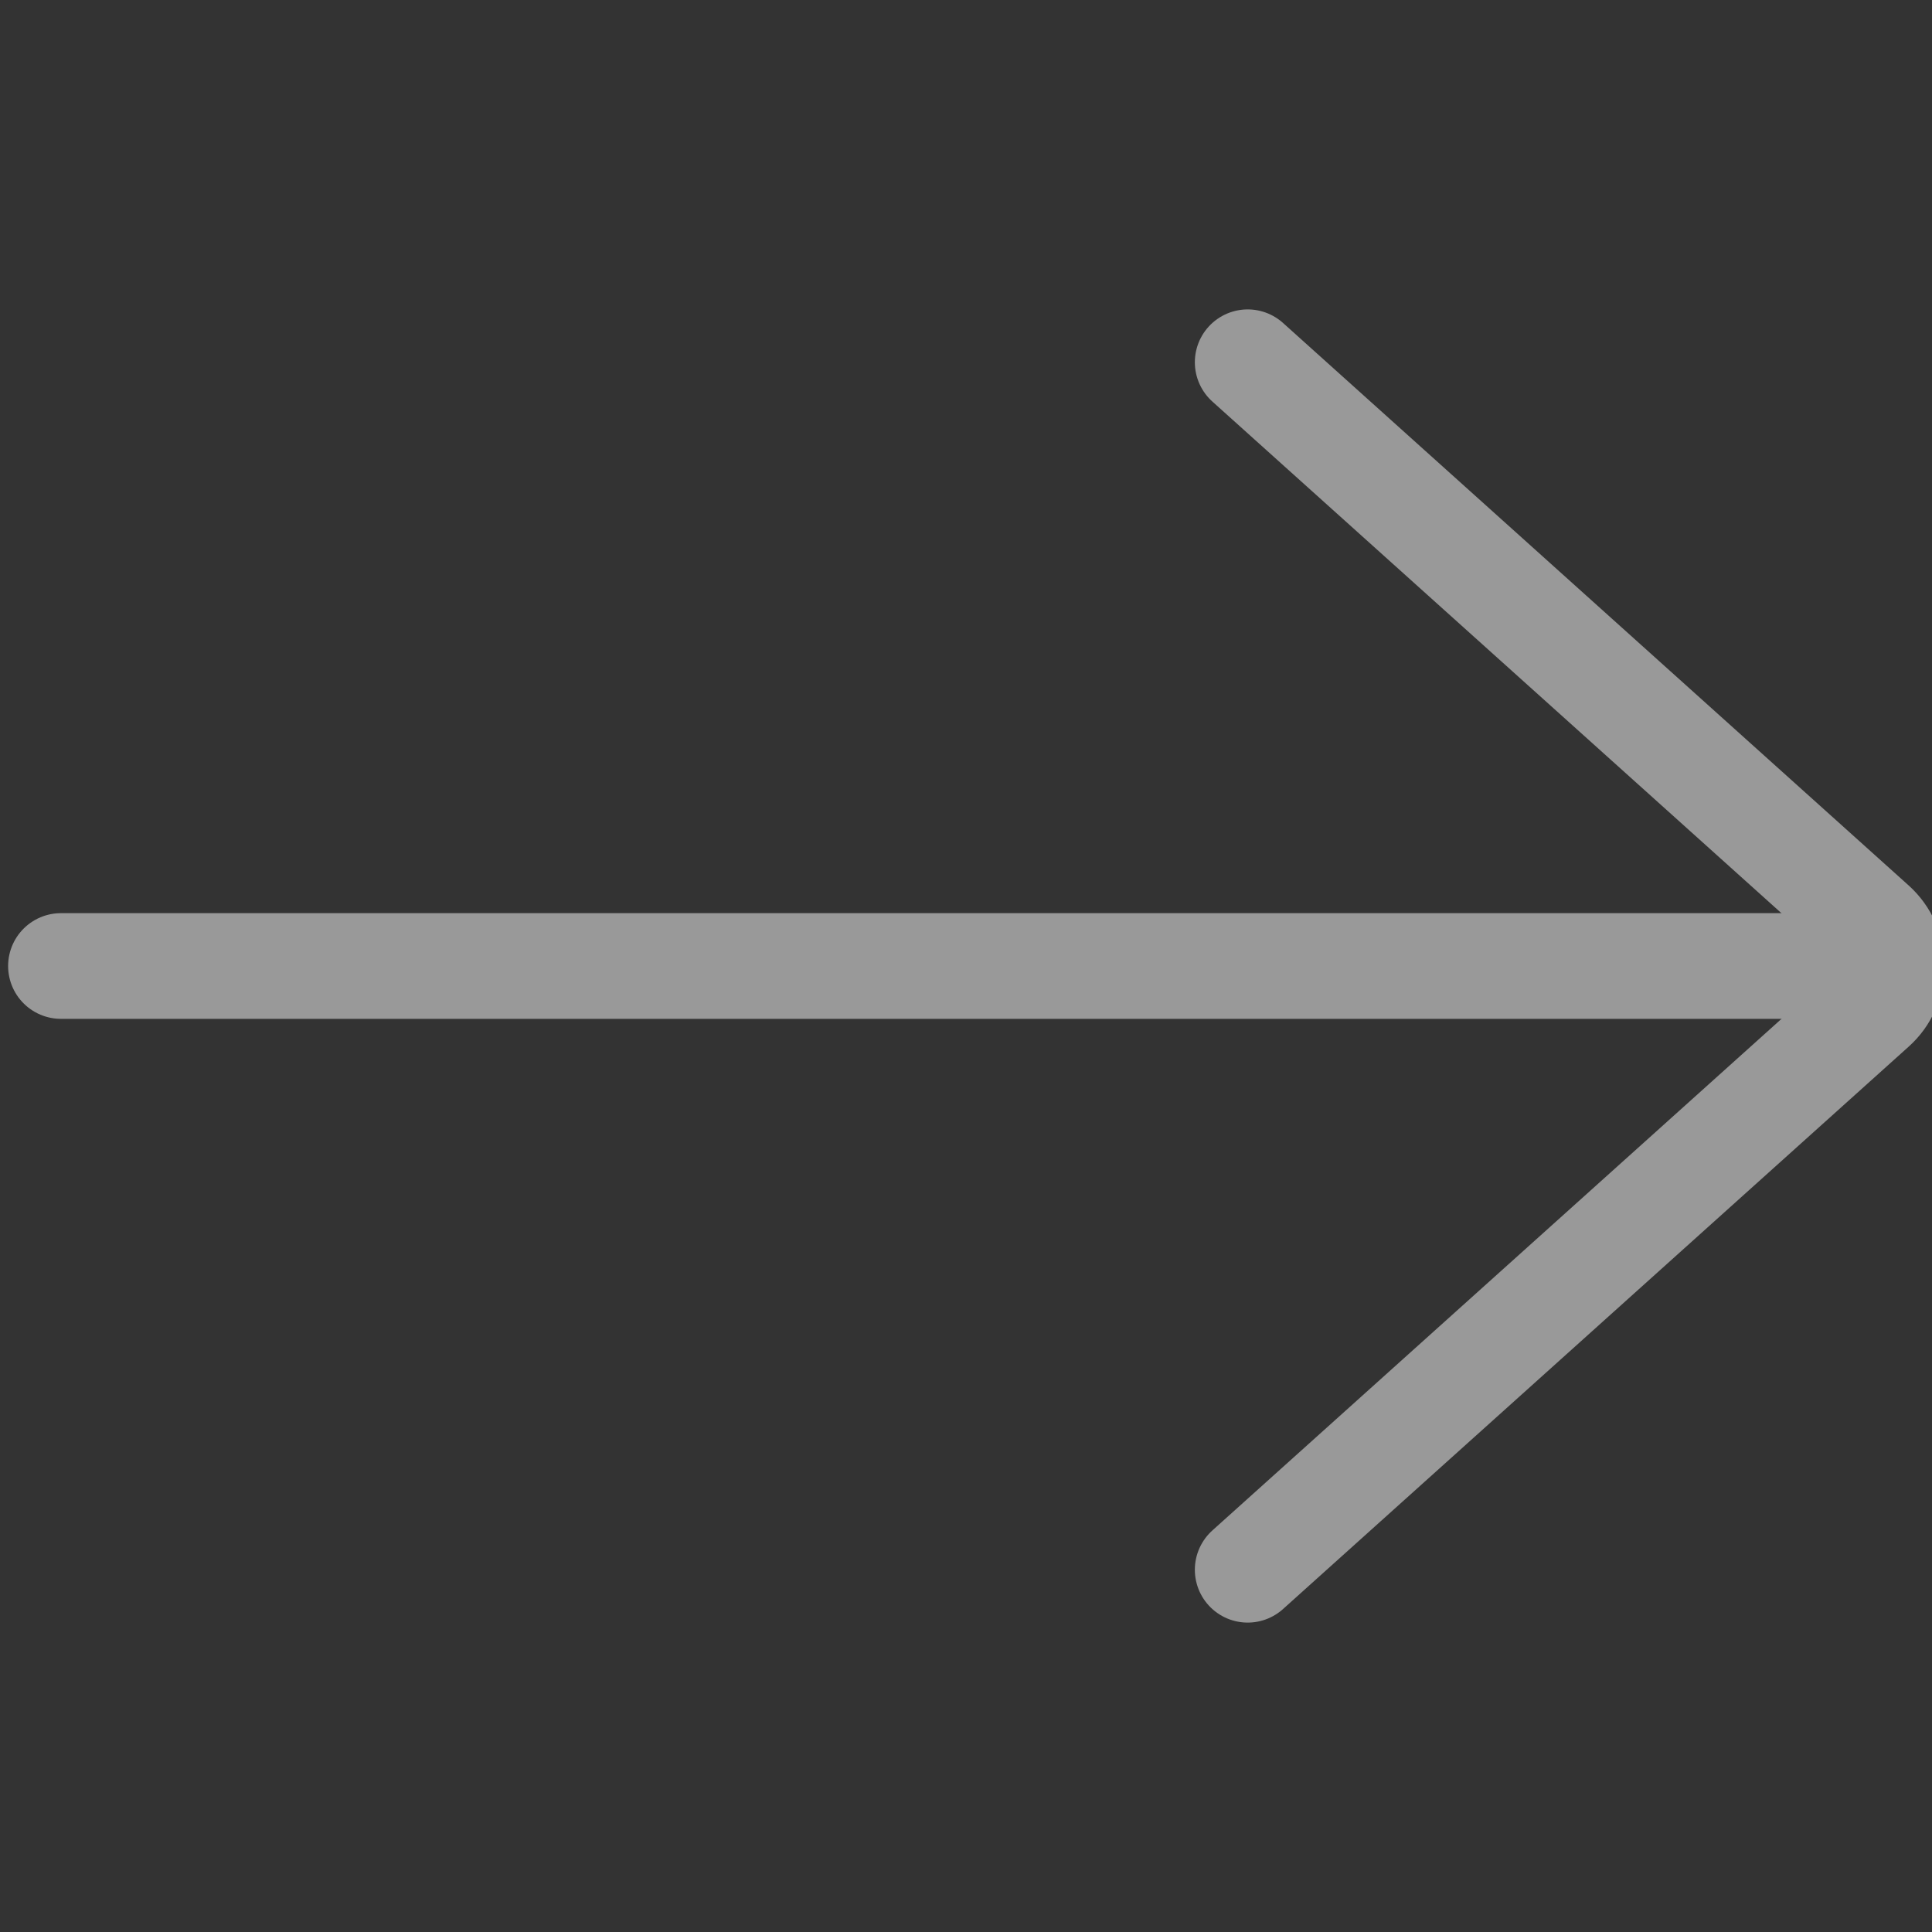 <svg width="40" height="40" viewBox="0 0 40 40" fill="none" xmlns="http://www.w3.org/2000/svg">
<rect x="0" y="0" width="40" height="40" fill="#333333" stroke="none"/>
<g opacity="0.5" clip-path="url(#clip0_1851_1657)">
<path d="M38.738 20H1.262" stroke="white" stroke-width="2.188" stroke-linecap="round" stroke-linejoin="round"/>
<path d="M25.832 32.5L38.789 20.853C38.907 20.747 39.002 20.616 39.067 20.469C39.132 20.322 39.165 20.162 39.165 20.001C39.165 19.84 39.132 19.68 39.067 19.534C39.002 19.387 38.907 19.256 38.789 19.149L25.832 7.5" stroke="white" stroke-width="2.188" stroke-linecap="round" stroke-linejoin="round"/>
</g>
<defs>
<clipPath id="clip0_1851_1657">
<rect width="40" height="40" fill="white"/>
</clipPath>
</defs>
</svg>

